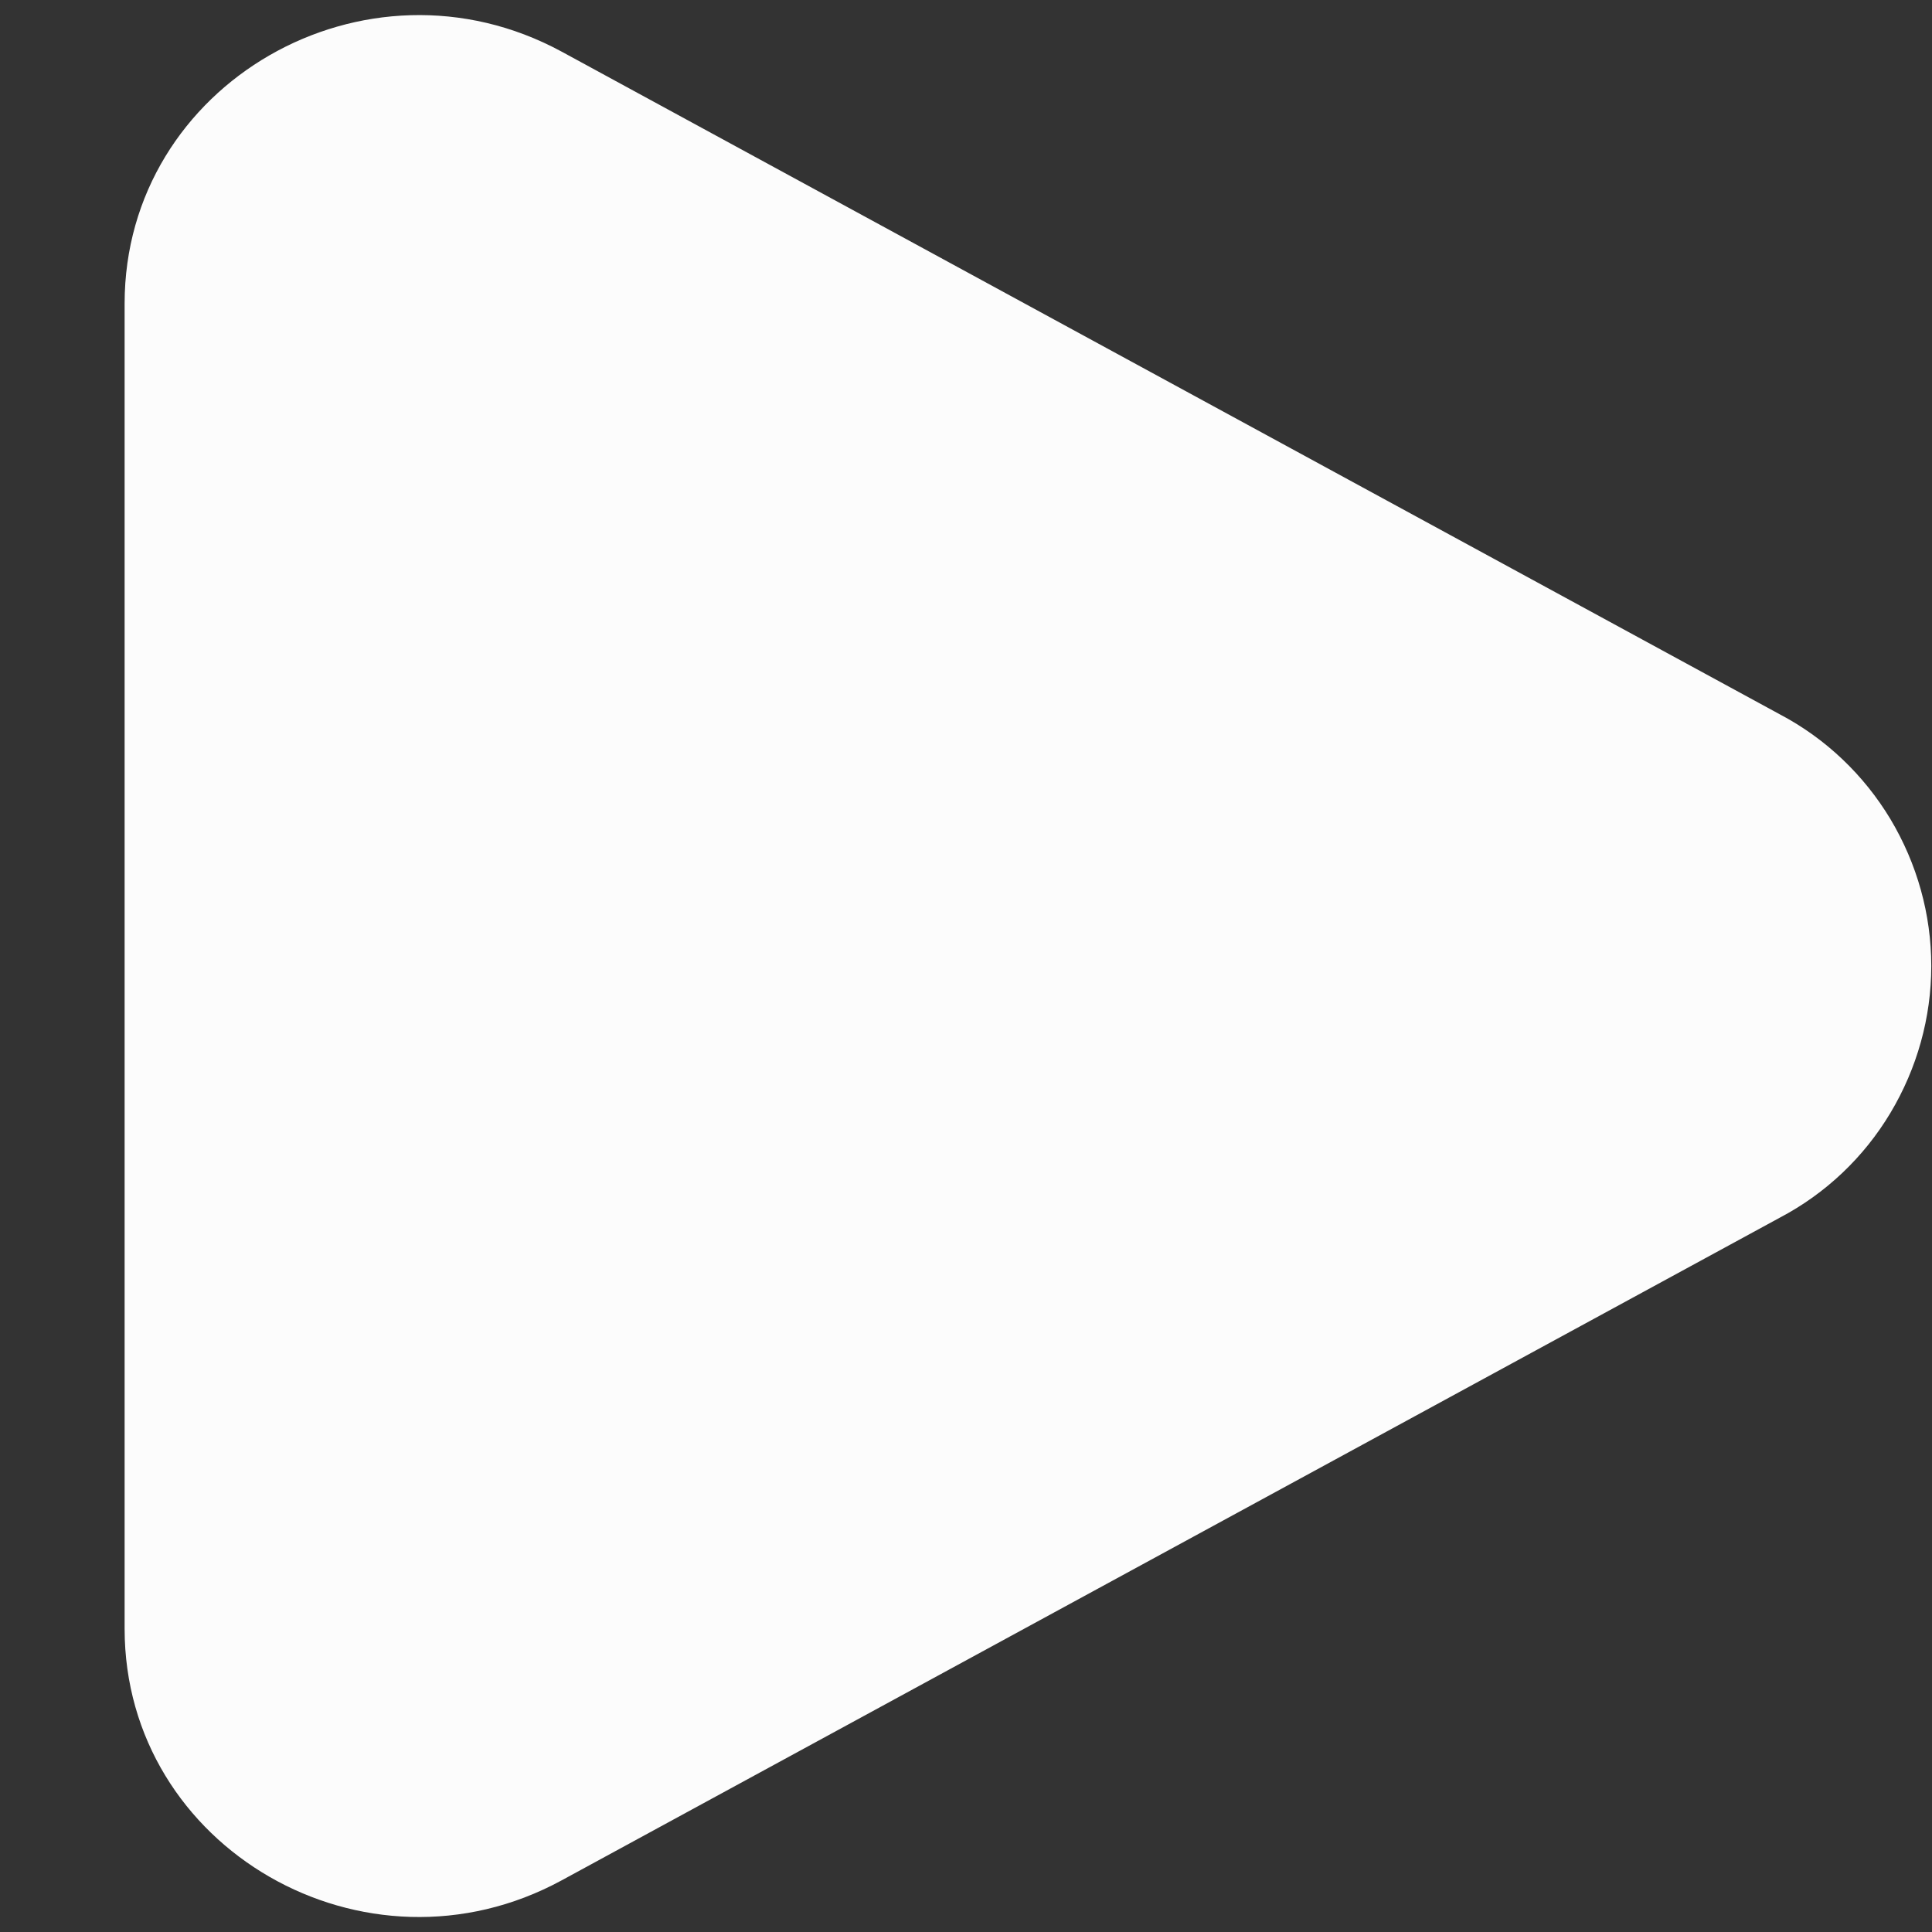 <svg width="8" height="8" viewBox="0 0 8 8" fill="none" xmlns="http://www.w3.org/2000/svg">
<rect x="0" y="0" width="8" height="8" fill="#333333" stroke="none"/>
<path d="M7.37 2.958C7.56 3.058 7.718 3.209 7.828 3.392C7.938 3.576 7.997 3.786 7.997 4C7.997 4.214 7.938 4.424 7.828 4.608C7.718 4.792 7.56 4.942 7.37 5.042L2.326 7.786C1.513 8.228 0.516 7.653 0.516 6.744V1.257C0.516 0.347 1.513 -0.227 2.326 0.214L7.37 2.958Z" fill="#FCFCFC"/>
</svg>
